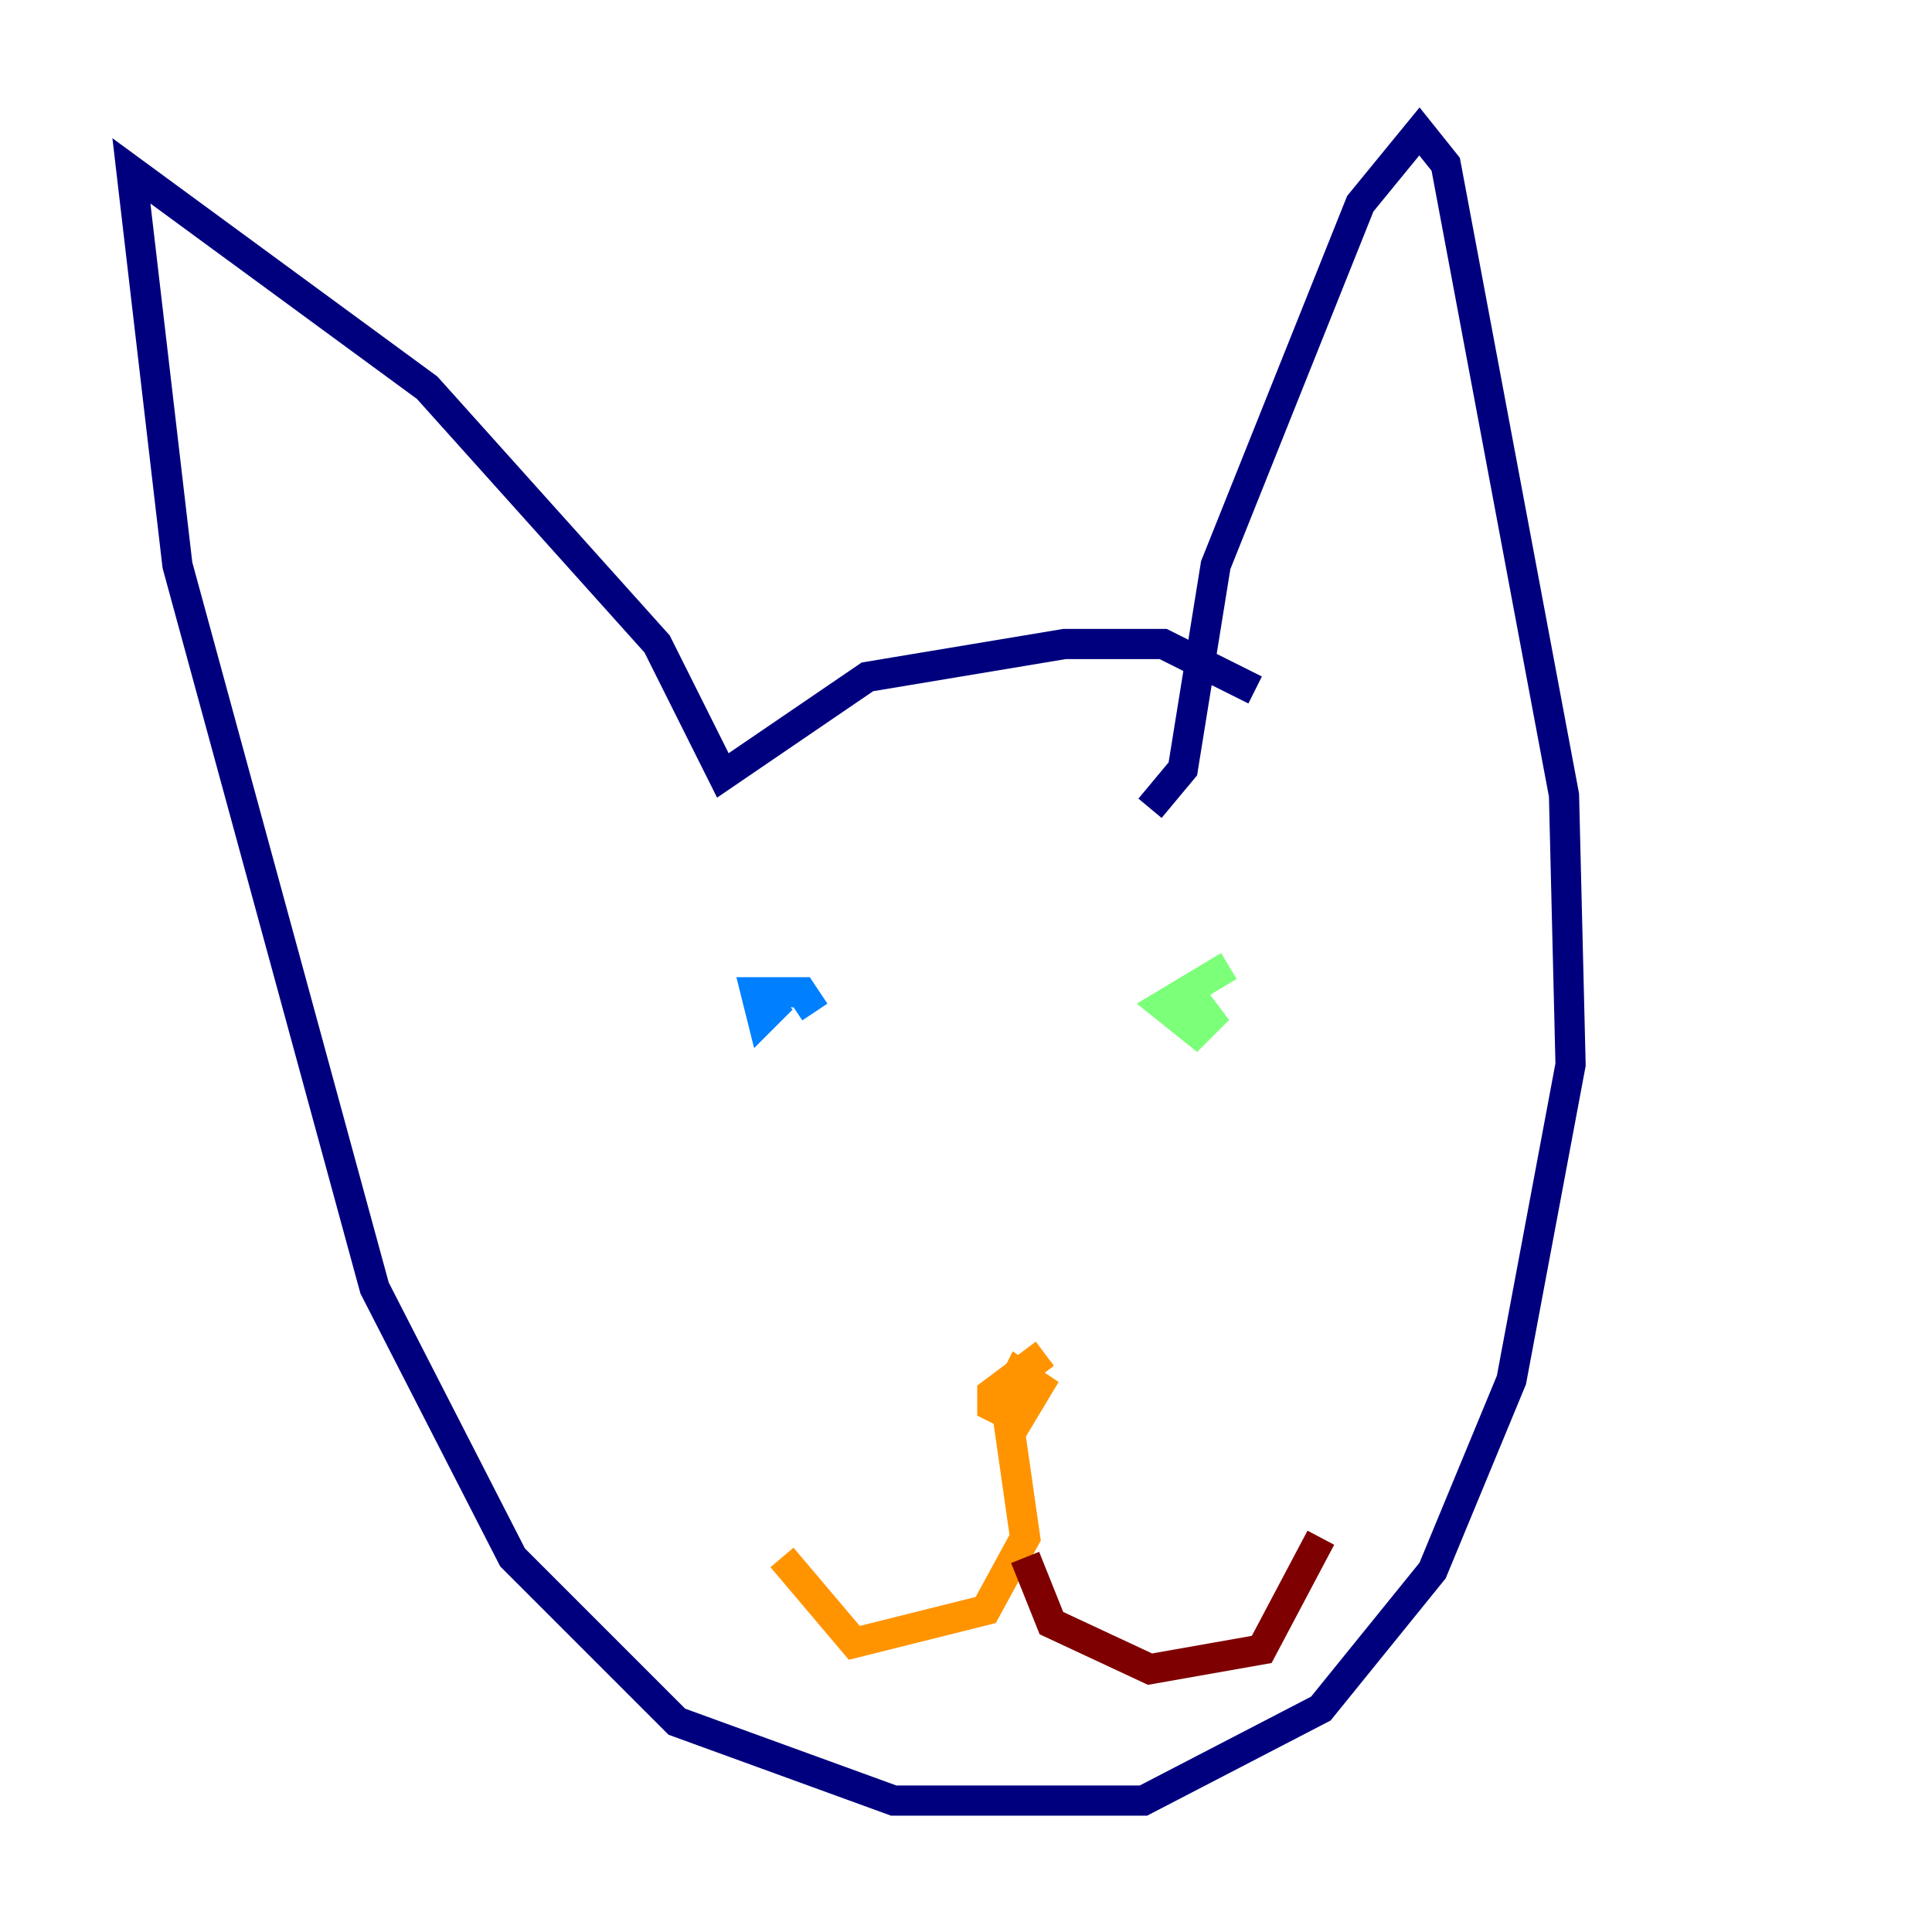 <?xml version="1.0" encoding="utf-8" ?>
<svg baseProfile="tiny" height="128" version="1.2" viewBox="0,0,128,128" width="128" xmlns="http://www.w3.org/2000/svg" xmlns:ev="http://www.w3.org/2001/xml-events" xmlns:xlink="http://www.w3.org/1999/xlink"><defs /><polyline fill="none" points="83.156,45.714 77.061,42.667 70.531,42.667 57.469,44.843 47.891,51.374 43.537,42.667 28.299,25.687 8.707,11.32 11.755,37.442 24.816,85.333 33.959,103.184 44.843,114.068 59.211,119.293 75.755,119.293 87.51,113.197 94.912,104.054 100.136,91.429 104.054,70.531 103.619,52.68 95.782,10.884 94.041,8.707 90.122,13.497 80.544,37.442 78.367,50.939 76.191,53.551" stroke="#00007f" stroke-width="2" /><polyline fill="none" points="53.986,67.048 53.116,65.742 50.068,65.742 50.503,67.483 51.809,66.177" stroke="#0080ff" stroke-width="2" /><polyline fill="none" points="81.415,64.0 77.061,66.612 79.238,68.354 80.109,67.483 78.803,65.742" stroke="#7cff79" stroke-width="2" /><polyline fill="none" points="69.225,89.687 65.742,92.299 65.742,93.17 67.483,94.041 68.789,91.864 67.483,90.993 66.612,92.735 67.918,101.878 65.306,106.667 56.599,108.844 51.809,103.184" stroke="#ff9400" stroke-width="2" /><polyline fill="none" points="67.918,103.184 69.66,107.537 76.191,110.585 83.592,109.279 87.51,101.878" stroke="#7f0000" stroke-width="2" /></svg>